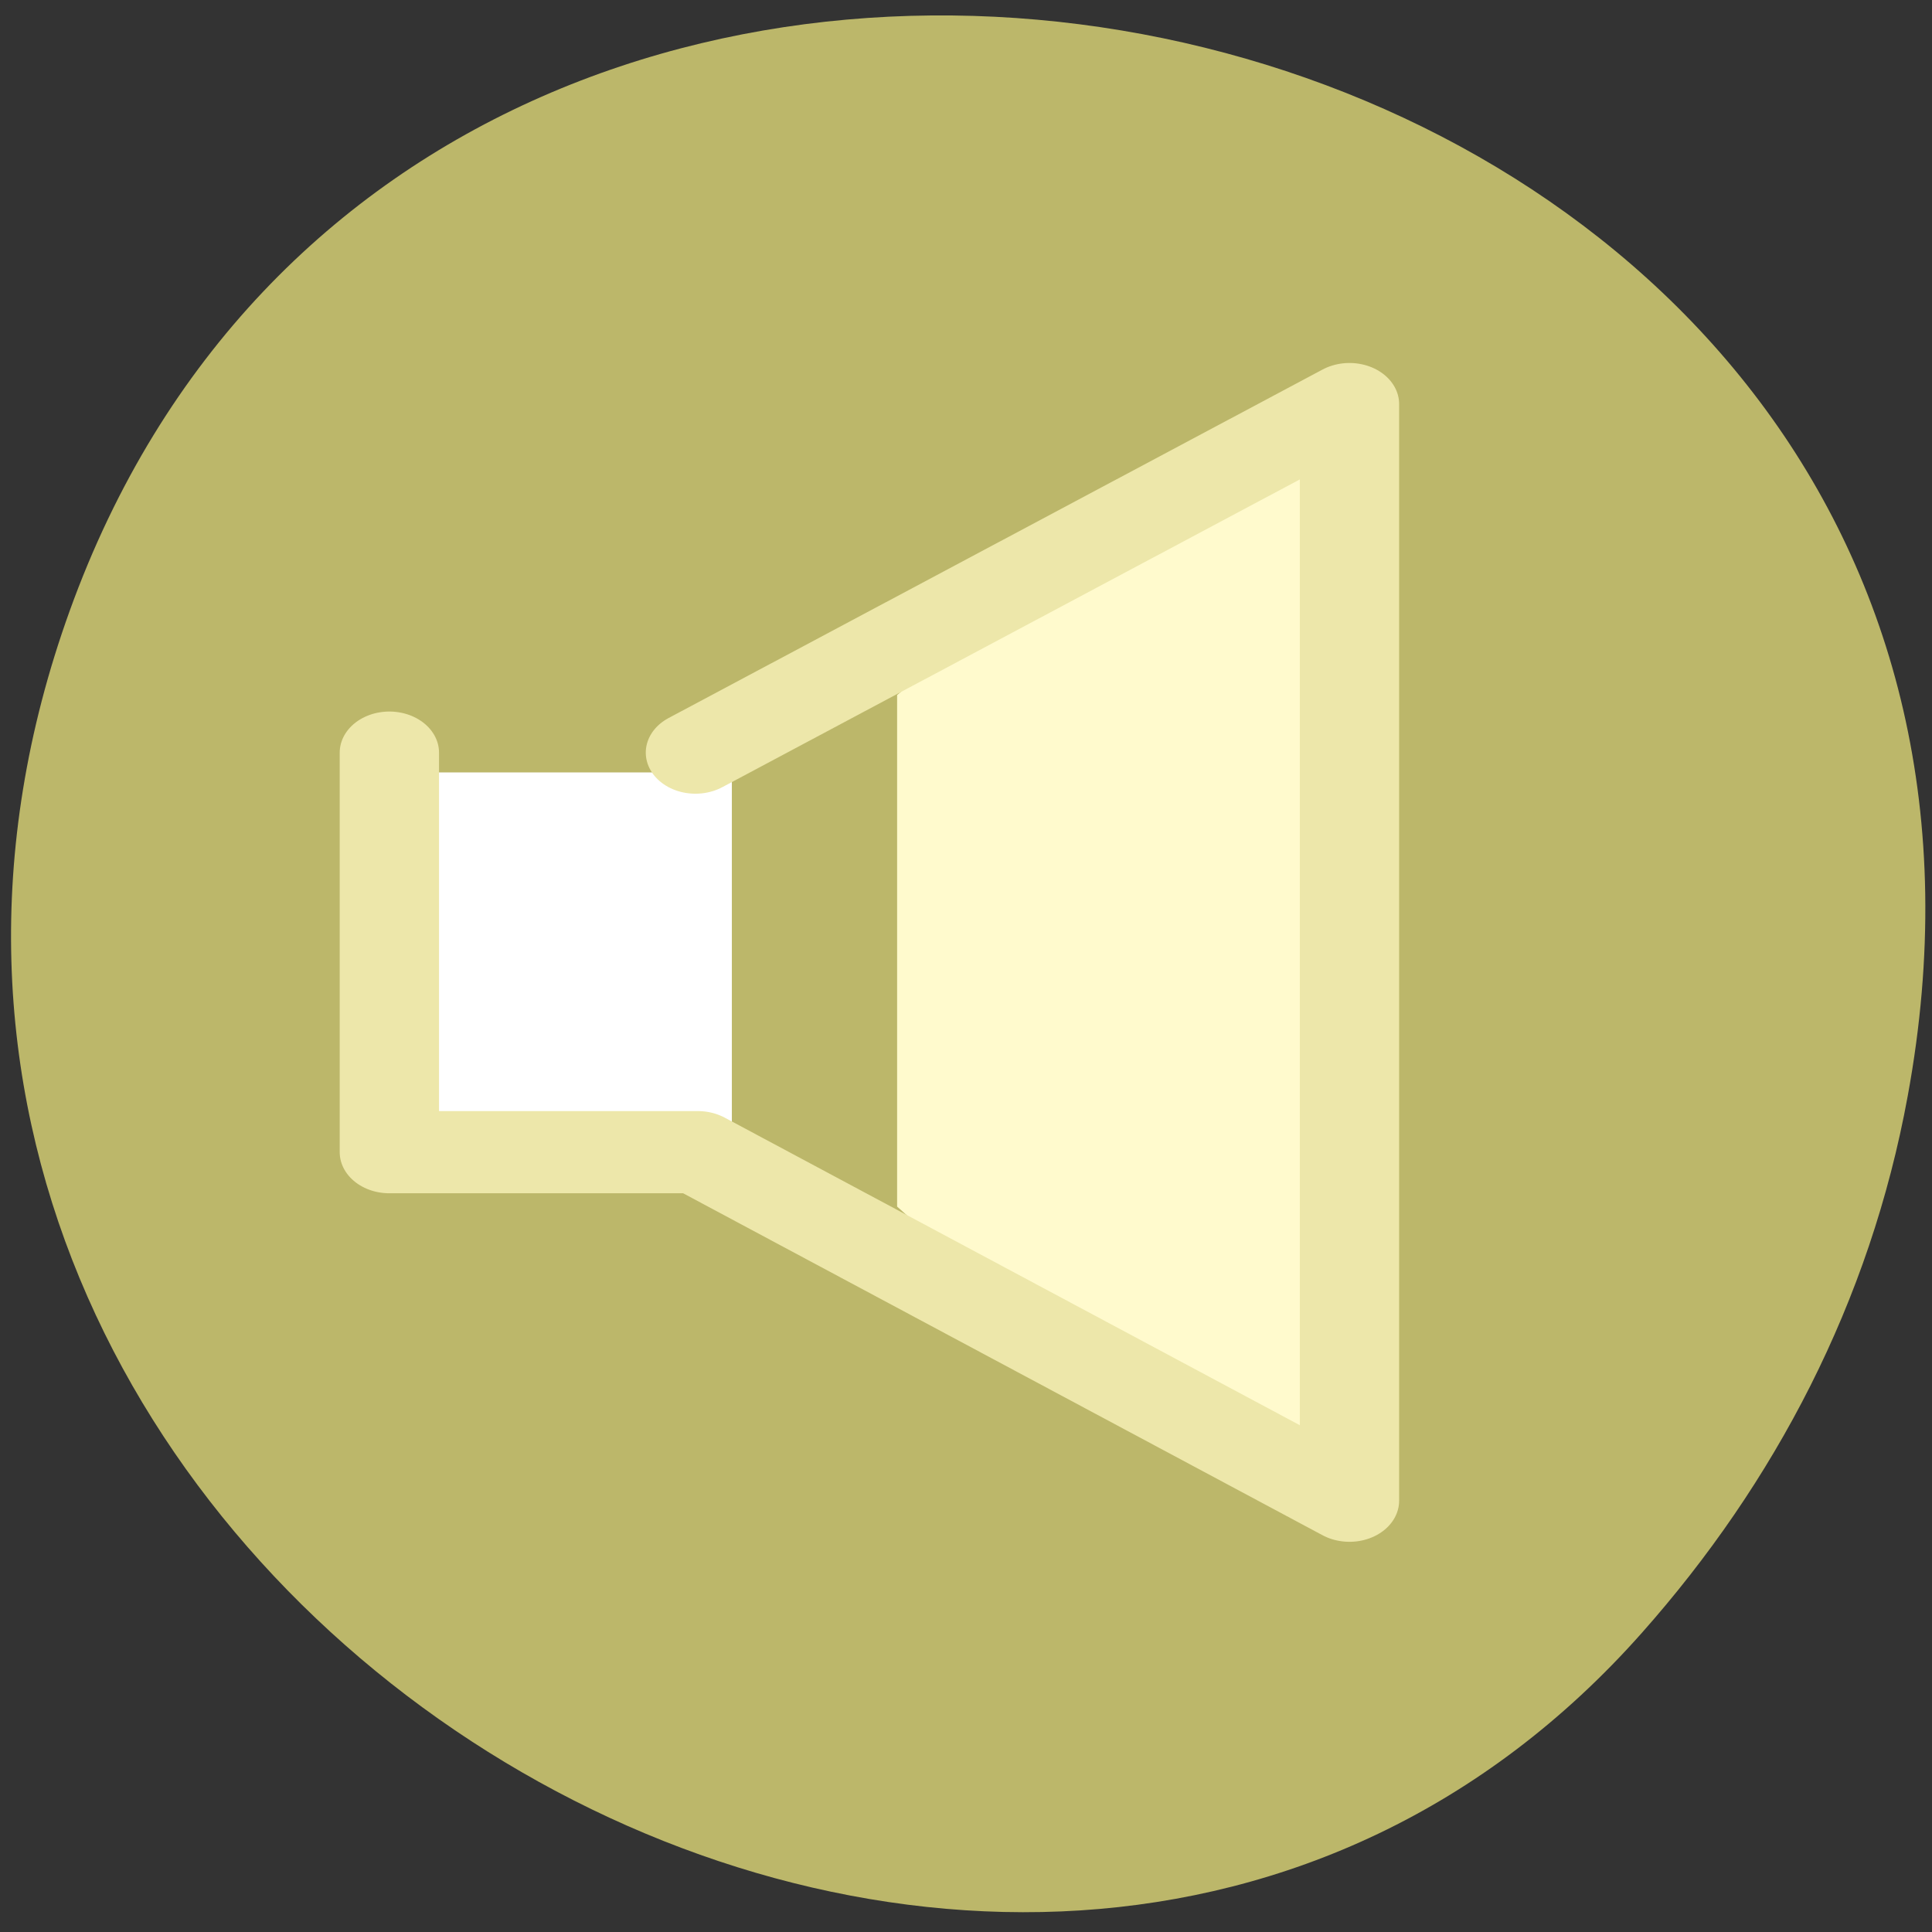 <svg xmlns="http://www.w3.org/2000/svg" viewBox="0 0 32 32"><rect x="0" y="0" width="32" height="32" fill="#333333" stroke="none"/><path d="m 31.598 18.152 c 3.426 -18.641 -24.336 -24.984 -30.445 -8.031 c -5.758 15.977 15.555 28.77 26.047 16.918 c 2.191 -2.473 3.773 -5.465 4.398 -8.887" style="fill:#bcb76a"/><path d="m 18.449 23.18 l -3.59 -3.195 v -8.473 l 3.574 -3.027 c 0.973 -0.824 3.496 -1.832 3.523 -1.793 c 0.023 0.043 0.027 3.07 0.012 9.148 l 0.051 9.293" style="fill:#fffacd"/><path d="m 9.432 19.363 h 12.255 v 17.022 h -12.255" transform="matrix(0.47 0 0 0.389 2.164 5.067)" style="fill:#fff;stroke:#bcb76a"/><path d="m 7.228 18.671 v 17.012 h 10.869 l 22.966 14.84 v -46.693 l -23.049 14.84" transform="matrix(0.47 0 0 0.389 3.052 5.203)" style="fill:none;stroke:#ede7aa;stroke-linecap:round;stroke-linejoin:round;stroke-width:3.5"/></svg>